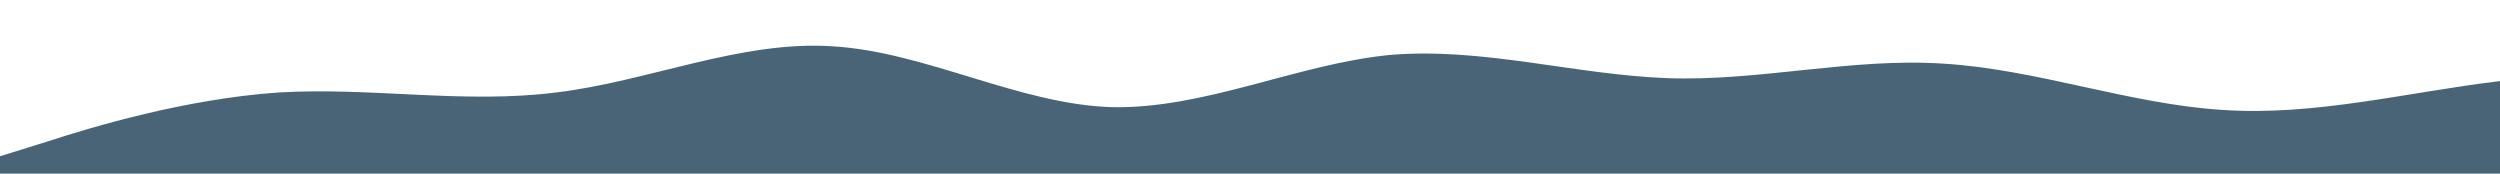<?xml version="1.0" standalone="no"?>
<svg xmlns:xlink="http://www.w3.org/1999/xlink" id="wave" style="transform:rotate(180deg); transition: 0.3s" viewBox="0 0 1440 100" version="1.1" xmlns="http://www.w3.org/2000/svg"><defs><linearGradient id="sw-gradient-0" x1="0" x2="0" y1="1" y2="0"><stop stop-color="rgba(74, 100, 119, 1)" offset="0%"/><stop stop-color="rgba(74, 100, 119, 1)" offset="100%"/></linearGradient></defs><path style="transform:translate(0, 0px); opacity:1" fill="url(#sw-gradient-0)" d="M0,90L26.7,81.7C53.3,73,107,57,160,53.3C213.3,50,267,60,320,53.3C373.3,47,427,23,480,26.7C533.3,30,587,60,640,61.7C693.3,63,747,37,800,31.7C853.3,27,907,43,960,45C1013.3,47,1067,33,1120,36.7C1173.3,40,1227,60,1280,63.3C1333.3,67,1387,53,1440,46.7C1493.3,40,1547,40,1600,41.7C1653.3,43,1707,47,1760,50C1813.3,53,1867,57,1920,53.3C1973.3,50,2027,40,2080,30C2133.3,20,2187,10,2240,18.3C2293.3,27,2347,53,2400,60C2453.3,67,2507,53,2560,53.3C2613.3,53,2667,67,2720,75C2773.3,83,2827,87,2880,85C2933.3,83,2987,77,3040,75C3093.3,73,3147,77,3200,76.7C3253.3,77,3307,73,3360,60C3413.3,47,3467,23,3520,13.3C3573.3,3,3627,7,3680,13.3C3733.3,20,3787,30,3813,35L3840,40L3840,100L3813.3,100C3786.7,100,3733,100,3680,100C3626.7,100,3573,100,3520,100C3466.7,100,3413,100,3360,100C3306.7,100,3253,100,3200,100C3146.7,100,3093,100,3040,100C2986.7,100,2933,100,2880,100C2826.7,100,2773,100,2720,100C2666.7,100,2613,100,2560,100C2506.7,100,2453,100,2400,100C2346.7,100,2293,100,2240,100C2186.7,100,2133,100,2080,100C2026.7,100,1973,100,1920,100C1866.7,100,1813,100,1760,100C1706.7,100,1653,100,1600,100C1546.7,100,1493,100,1440,100C1386.7,100,1333,100,1280,100C1226.7,100,1173,100,1120,100C1066.7,100,1013,100,960,100C906.7,100,853,100,800,100C746.7,100,693,100,640,100C586.7,100,533,100,480,100C426.7,100,373,100,320,100C266.7,100,213,100,160,100C106.7,100,53,100,27,100L0,100Z"/></svg>